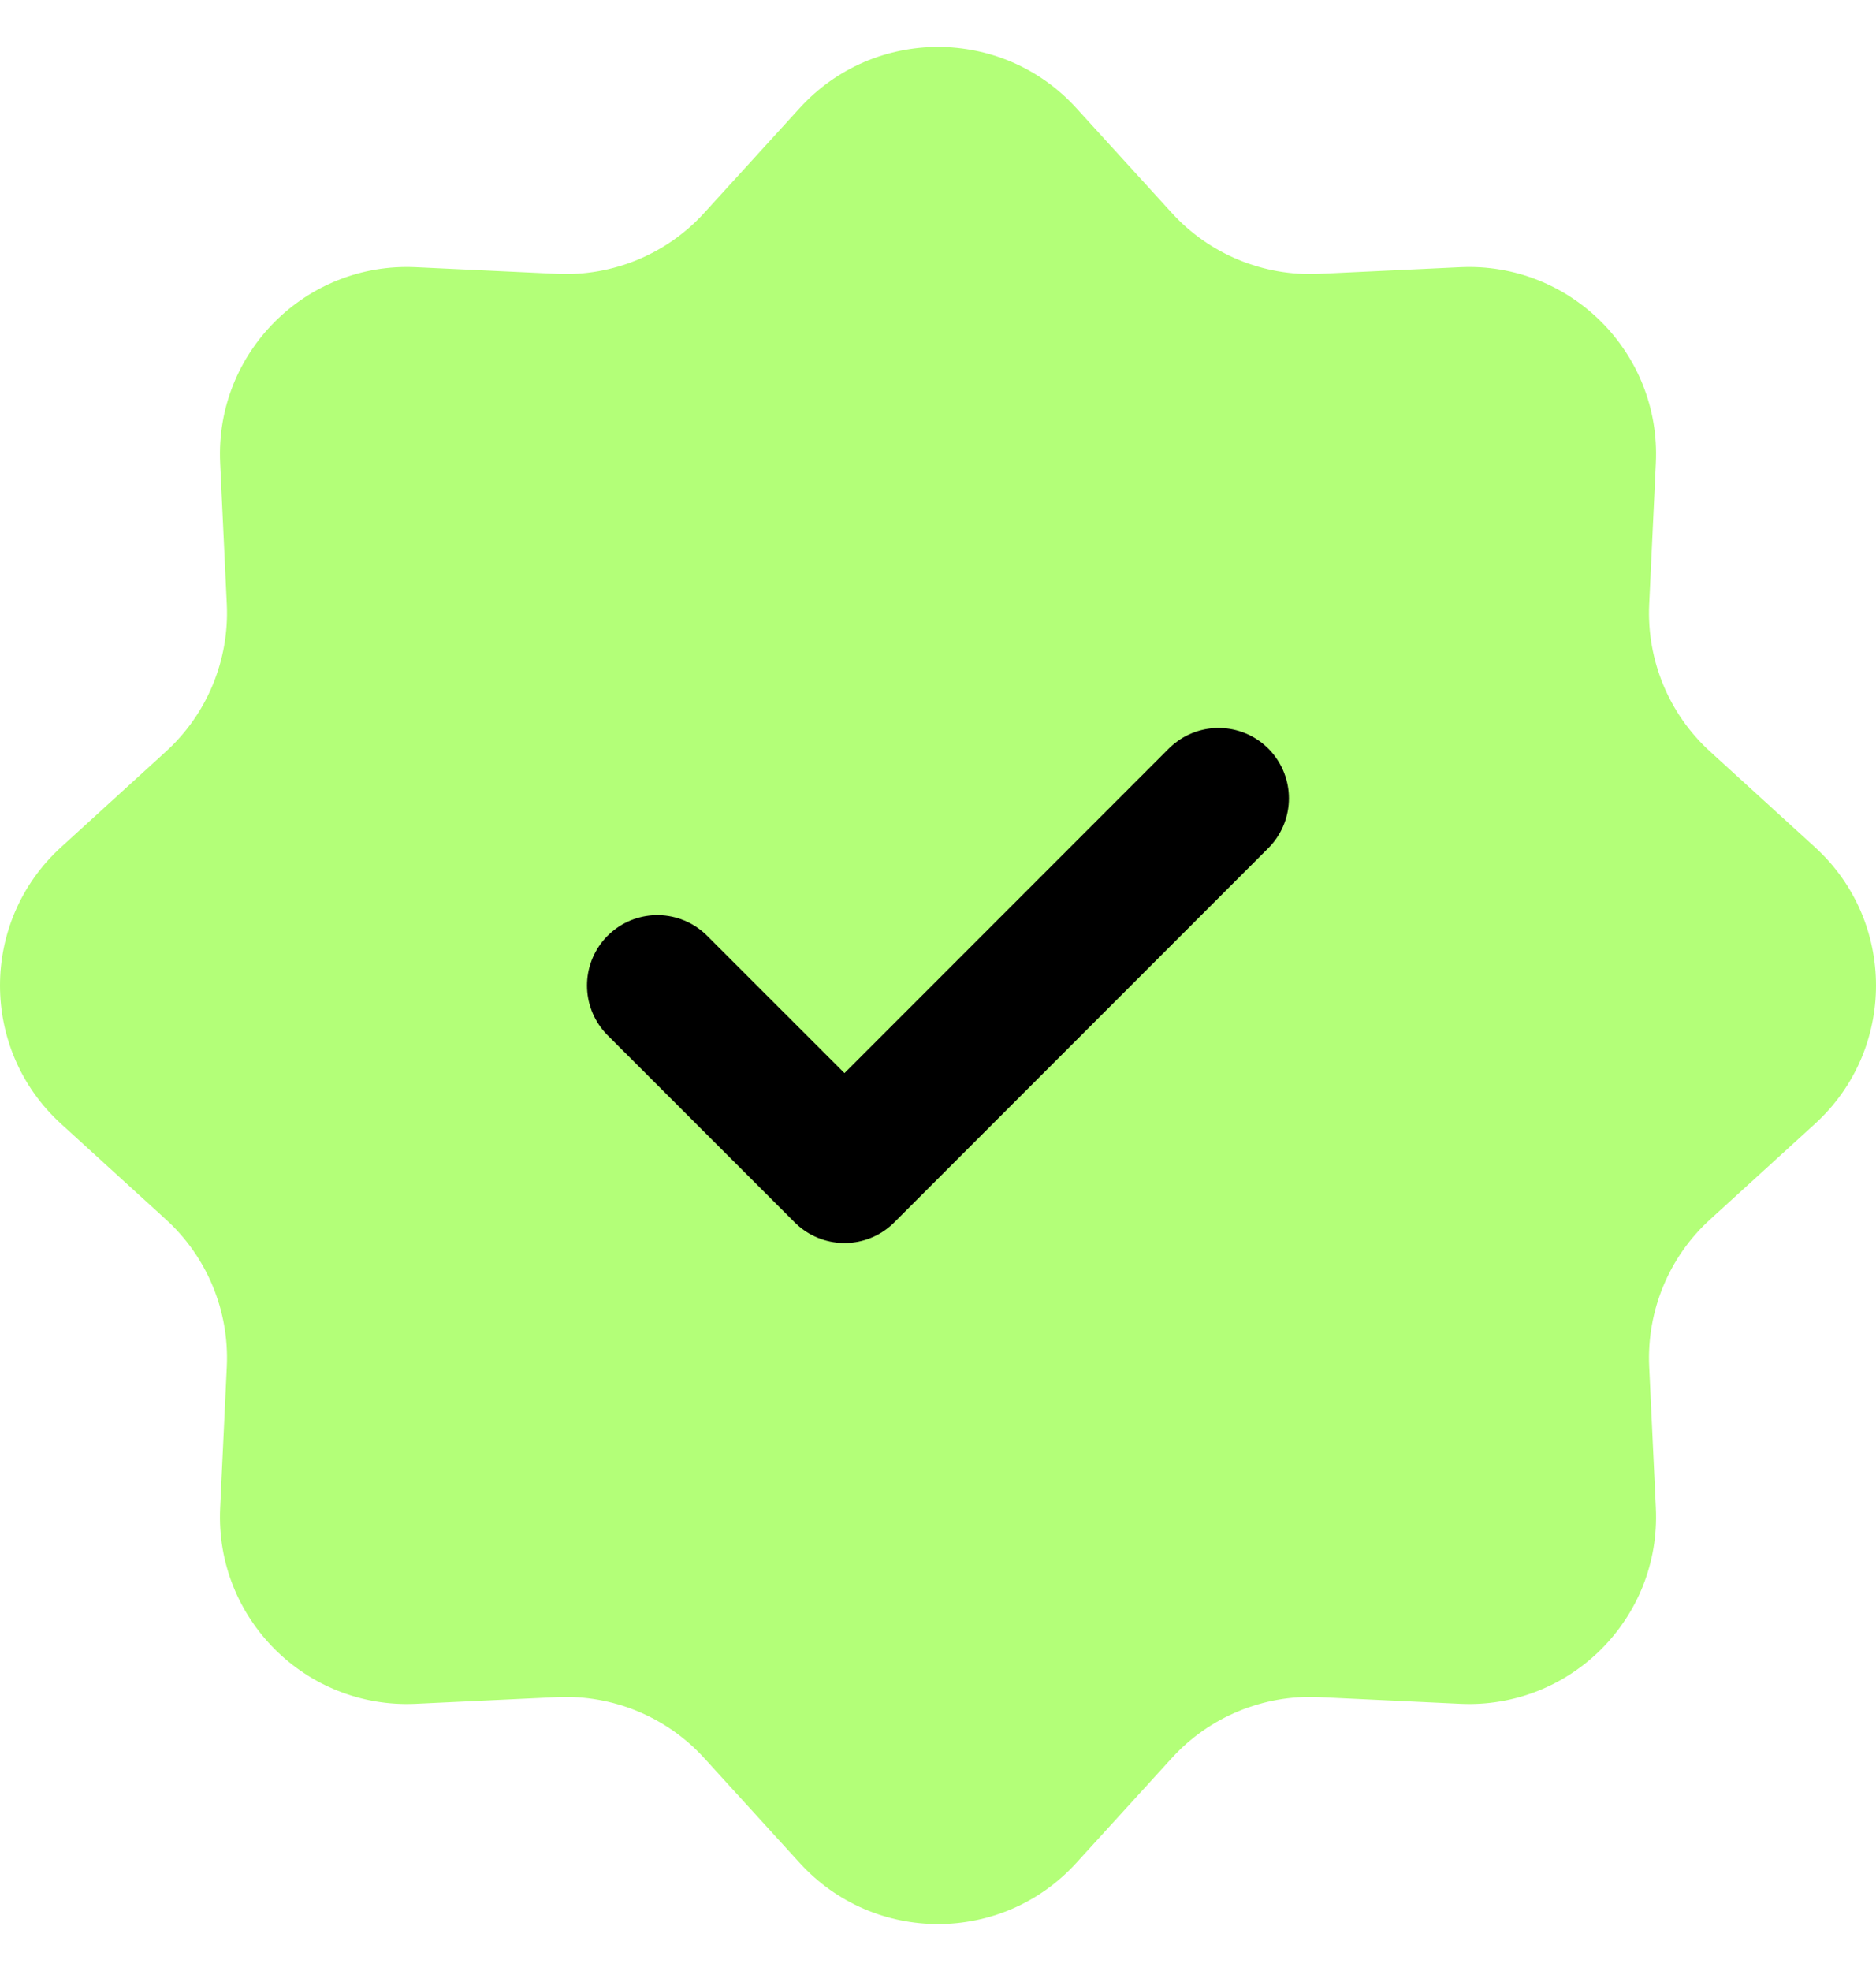 <svg width="20" height="21" viewBox="0 0 20 21" fill="none" xmlns="http://www.w3.org/2000/svg">
<path d="M8.526 1.151C9.317 0.283 10.683 0.283 11.474 1.151L12.492 2.268C12.891 2.707 13.466 2.945 14.059 2.918L15.568 2.847C16.741 2.792 17.708 3.759 17.653 4.932L17.582 6.441C17.555 7.034 17.793 7.609 18.232 8.008L19.349 9.026C20.217 9.817 20.217 11.183 19.349 11.974L18.232 12.992C17.793 13.391 17.555 13.966 17.582 14.559L17.653 16.068C17.708 17.241 16.741 18.208 15.568 18.153L14.059 18.082C13.466 18.055 12.891 18.293 12.492 18.732L11.474 19.849C10.683 20.717 9.317 20.717 8.526 19.849L7.508 18.732C7.109 18.293 6.534 18.055 5.941 18.082L4.432 18.153C3.259 18.208 2.292 17.241 2.347 16.068L2.418 14.559C2.445 13.966 2.207 13.391 1.768 12.992L0.651 11.974C-0.217 11.183 -0.217 9.817 0.651 9.026L1.768 8.008C2.207 7.609 2.445 7.034 2.418 6.441L2.347 4.932C2.292 3.759 3.259 2.792 4.432 2.847L5.941 2.918C6.534 2.945 7.109 2.707 7.508 2.268L8.526 1.151Z" fill="#B3FF78"/>
<path d="M7.008 10.5L9.003 12.494L12.991 8.506" stroke="black" stroke-width="1.5" stroke-linecap="round" stroke-linejoin="round"/>
</svg>
